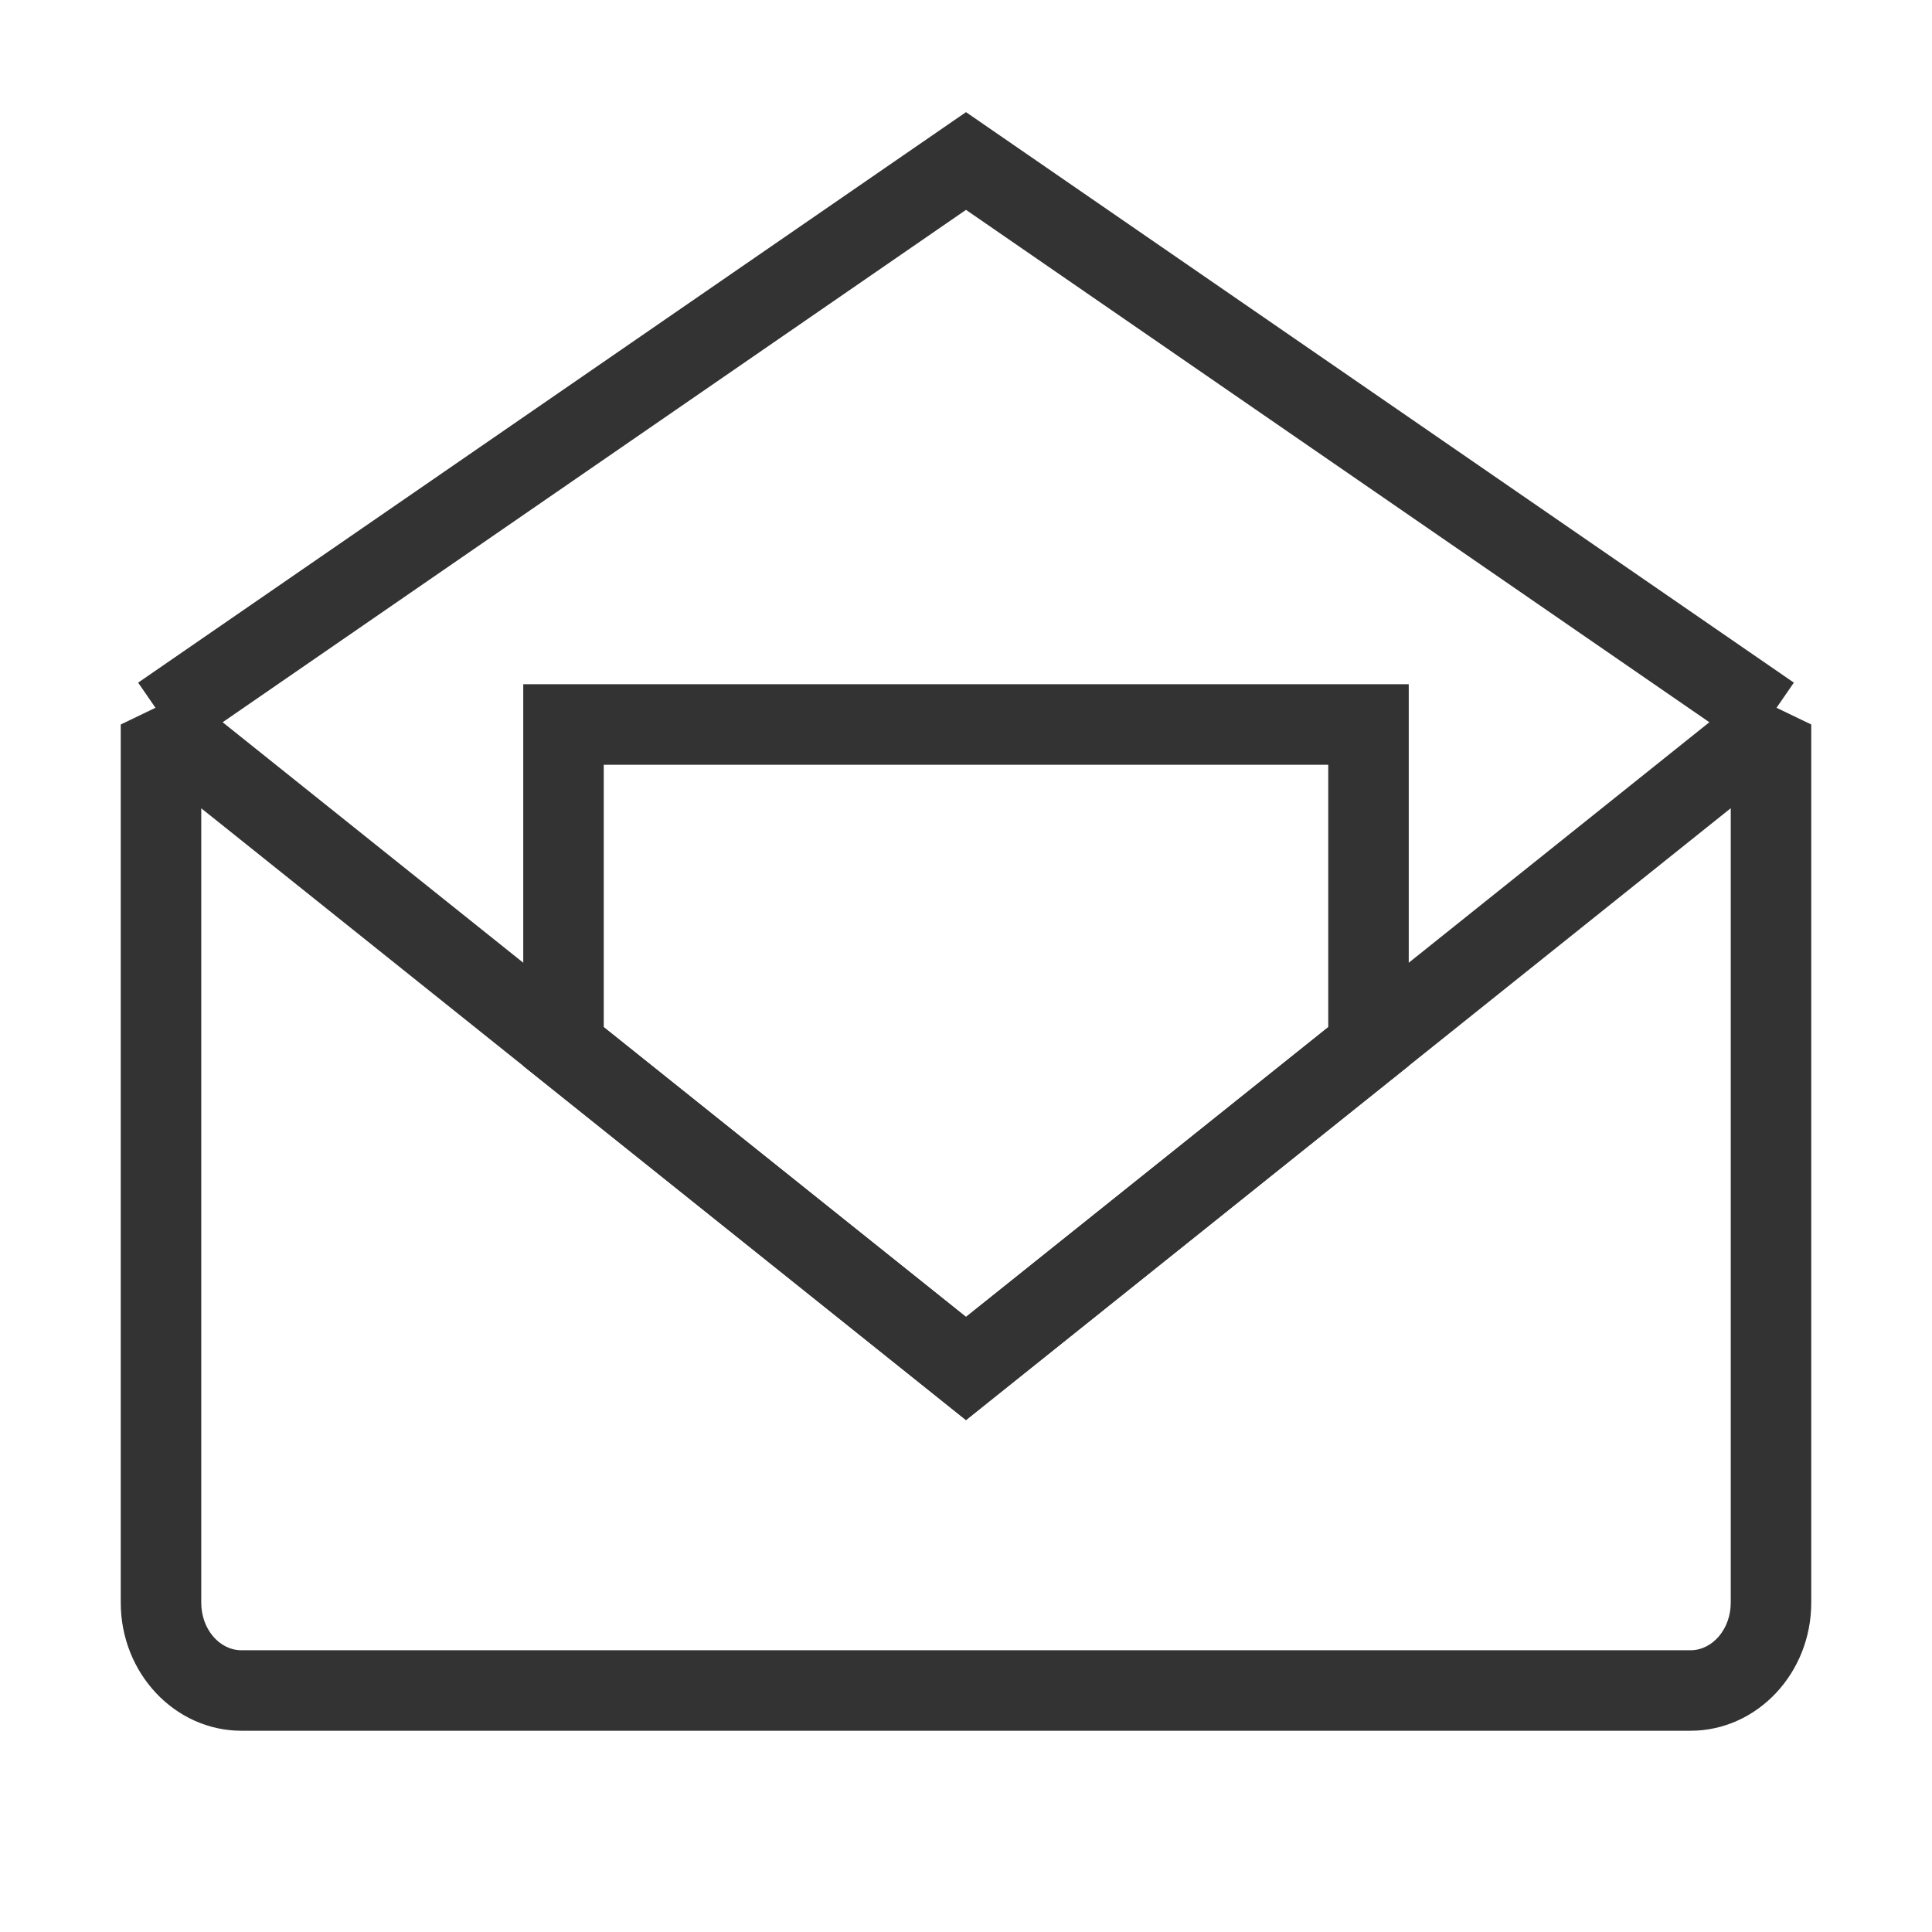 <?xml version="1.0" encoding="iso-8859-1"?>
<svg version="1.1" id="&#x56FE;&#x5C42;_1" xmlns="http://www.w3.org/2000/svg" xmlns:xlink="http://www.w3.org/1999/xlink" x="0px"
	 y="0px" viewBox="0 0 24 24" style="enable-background:new 0 0 24 24;" xml:space="preserve">
<path style="fill:#333333;" d="M21,21.5H3c-0.827,0-1.5-0.714-1.5-1.591V9l0.812-0.391L12,16.359l9.688-7.75L22.5,9v10.909
	C22.5,20.786,21.827,21.5,21,21.5z M2.5,10.041v9.869C2.5,20.235,2.724,20.5,3,20.5h18c0.275,0,0.5-0.265,0.5-0.591v-9.869l-9.5,7.6
	L2.5,10.041z"/>
<polygon style="fill:#333333;" points="21.716,9.304 12,2.607 2.284,9.304 1.716,8.48 12,1.393 22.284,8.48 "/>
<path style="fill:#333333;" d="M12,17.641l-5.5-4.4V8.5h11v4.74L12,17.641z M7.5,12.76l4.5,3.6l4.5-3.6V9.5h-9V12.76z"/>
</svg>






